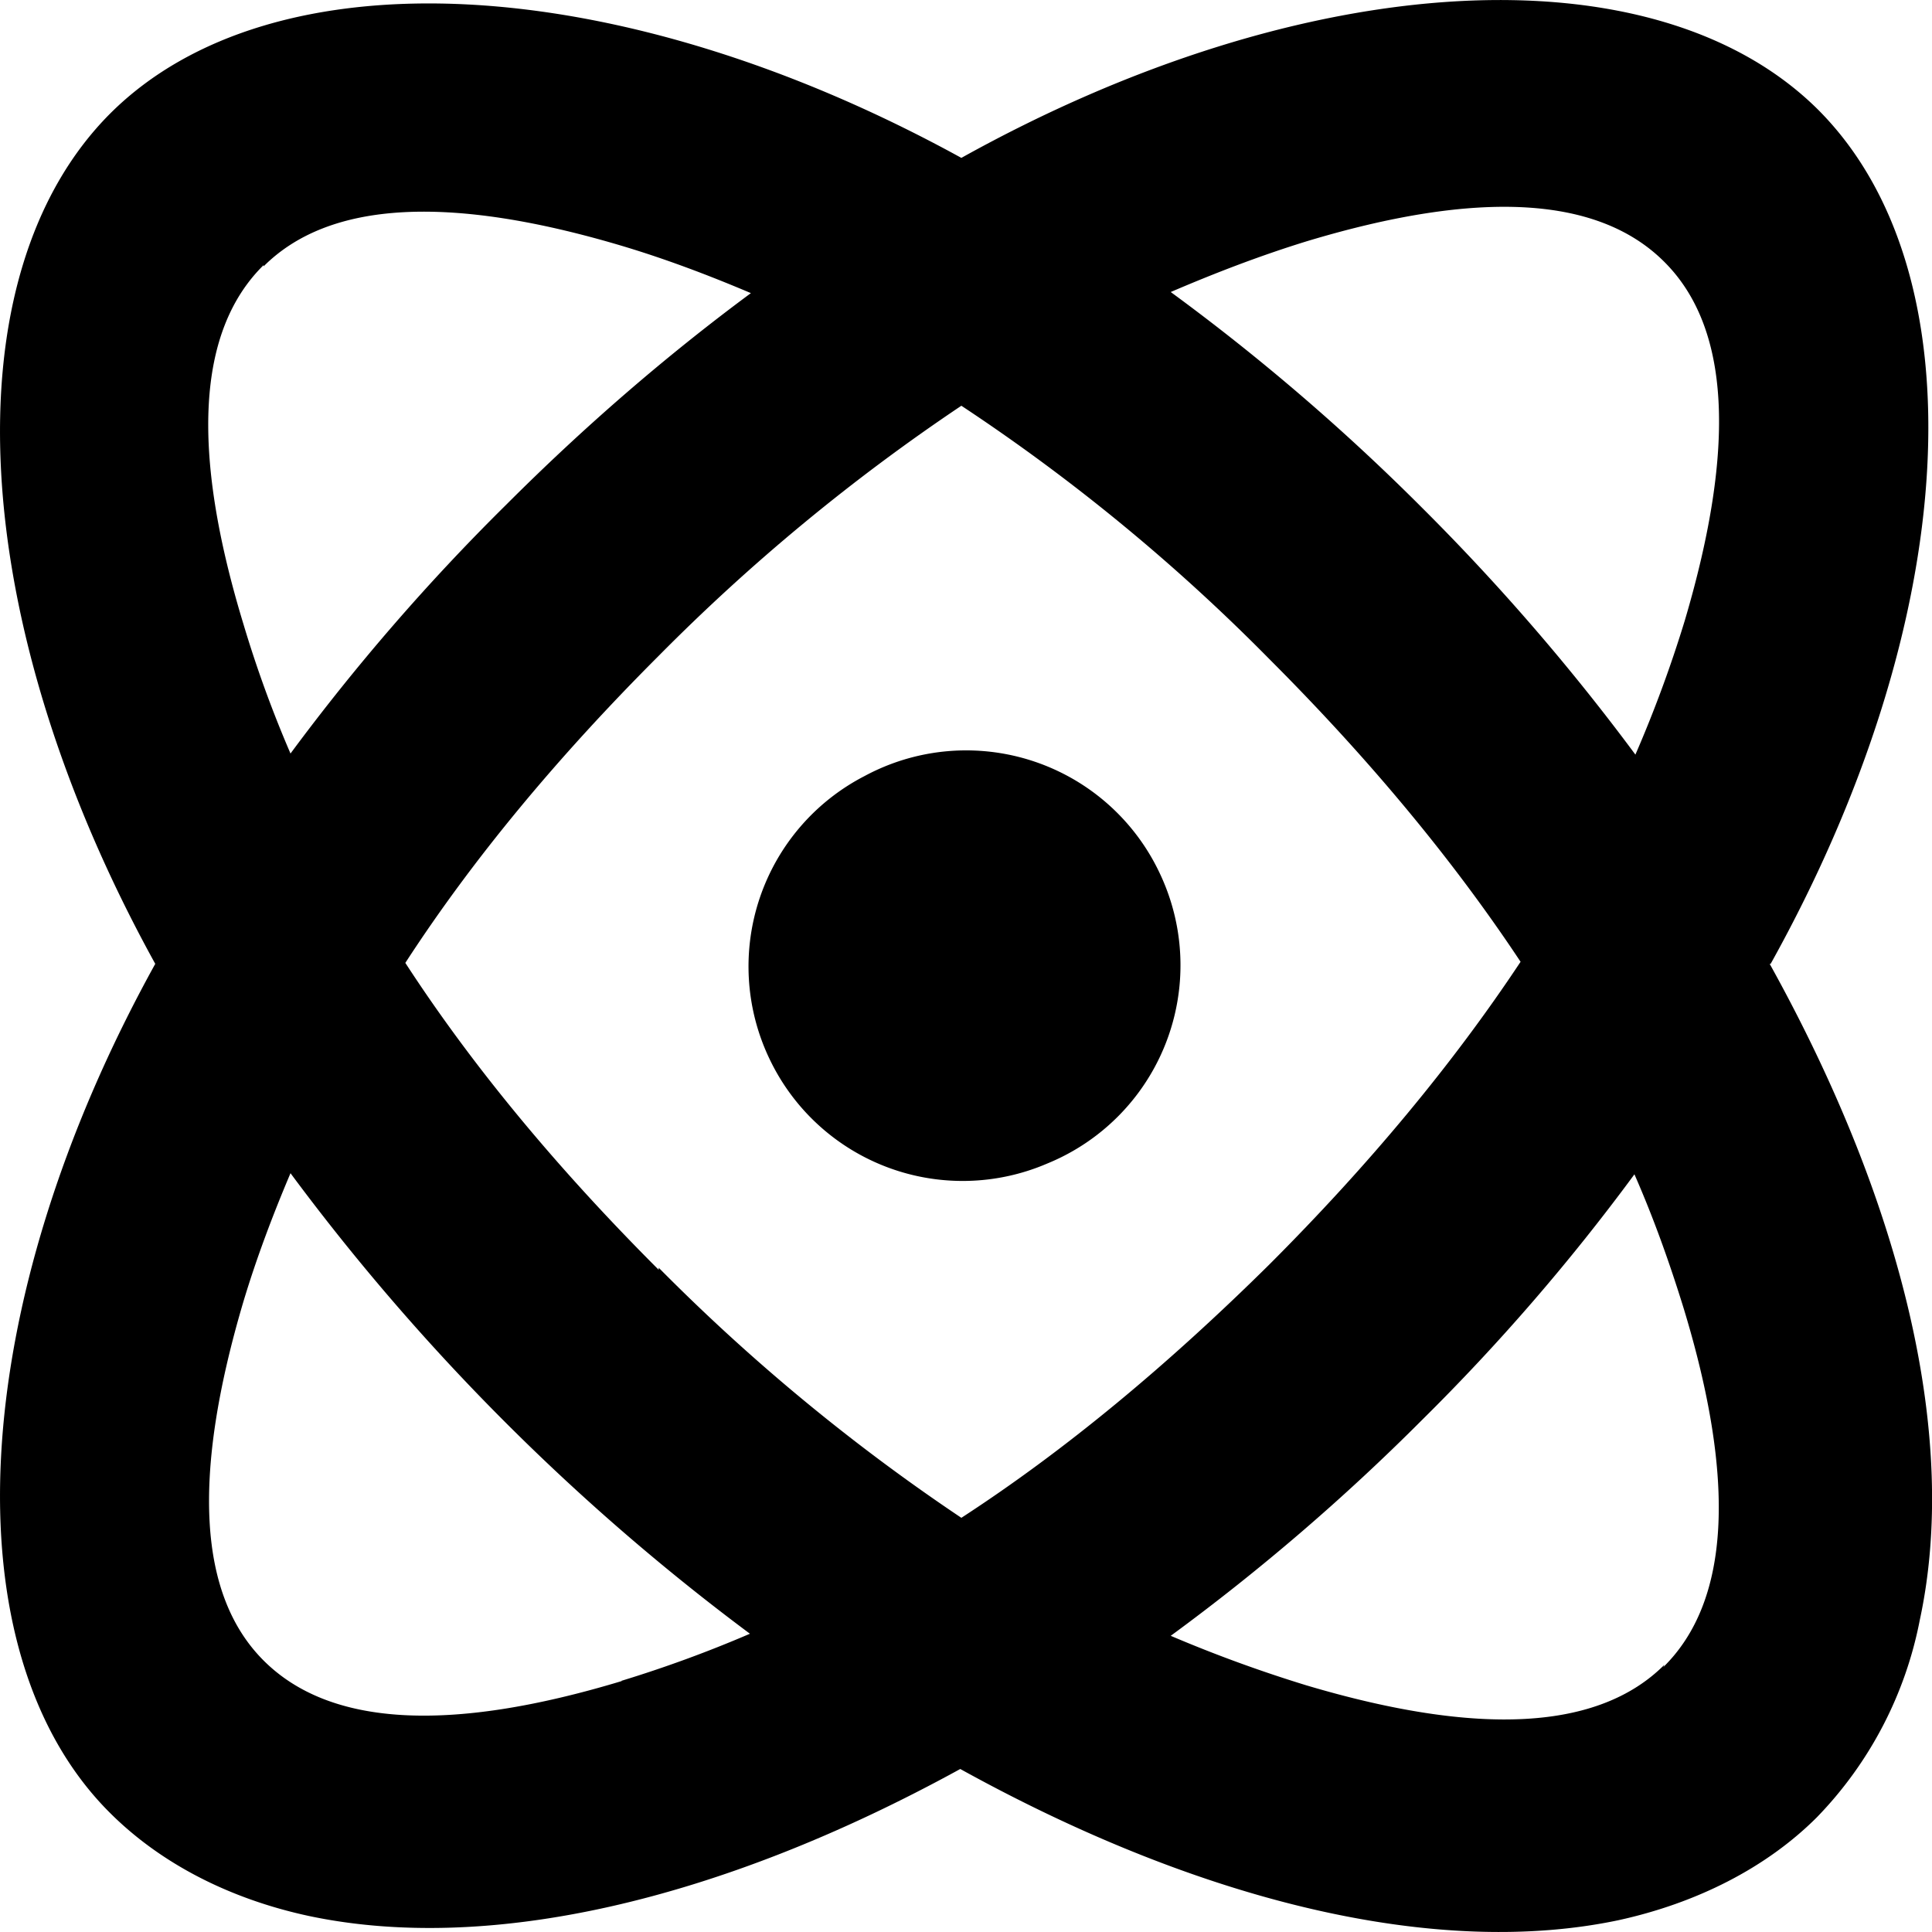 <?xml version="1.0" standalone="no"?><!DOCTYPE svg PUBLIC "-//W3C//DTD SVG 1.1//EN" "http://www.w3.org/Graphics/SVG/1.1/DTD/svg11.dtd"><svg t="1744814409080" class="icon" viewBox="0 0 1024 1024" version="1.1" xmlns="http://www.w3.org/2000/svg" p-id="5599" xmlns:xlink="http://www.w3.org/1999/xlink" width="256" height="256"><path d="M407.723 560.966a113.378 113.378 0 0 0 147.319 55.738 113.525 113.525 0 0 0 59.761-153.609 113.378 113.378 0 0 0-156.535-51.788 113.525 113.525 0 0 0-50.545 149.659z m530.756-50.106c101.309-181.99 111.55-366.321 25.09-452.781-86.533-85.948-271.961-75.707-454.025 25.602C328.065-16.019 144.32-25.602 58.371 60.2-27.503 146.294-17.848 329.455 82.291 510.86-17.848 691.827-27.503 875.572 58.371 960.935c26.772 26.699 63.199 45.498 105.332 54.568 94.36 19.969 216.662-7.315 345.255-77.902 129.69 71.684 253.748 100.139 348.766 80.169 41.548-9.07 78.487-27.796 105.259-54.568a206.275 206.275 0 0 0 54.568-104.674c20.481-95.091-7.9-218.491-79.584-347.669h0.512zM139.711 141.174c34.745-34.745 98.456-38.11 190.037-10.826 22.749 6.803 45.498 15.361 68.246 25.016-45.498 33.648-88.728 71.172-129.69 112.135A1131.222 1131.222 0 0 0 153.975 399.384a624.239 624.239 0 0 1-25.016-68.832c-27.869-91.58-24.504-155.292 10.753-190.037v0.585zM329.748 890.933c-92.166 27.869-155.292 23.919-190.037-10.826-34.672-34.672-38.037-97.871-10.753-190.037 6.803-22.676 15.361-45.498 25.016-68.246a1182.206 1182.206 0 0 0 243.507 244.092 660.373 660.373 0 0 1-68.32 25.016h0.585z m19.384-217.906c-53.471-53.471-98.456-107.526-134.298-162.679 35.842-55.226 80.828-109.282 134.298-162.753A1041.178 1041.178 0 0 1 509.544 215.053a1014.552 1014.552 0 0 1 163.265 134.298c52.885 52.885 97.286 106.356 133.128 160.412-35.842 54.056-80.243 107.526-133.128 160.412-54.056 53.471-108.112 98.456-163.265 134.298a1041.178 1041.178 0 0 1-160.412-132.543V672.955z m533.024 209.347c-34.672 34.745-98.383 38.11-189.963 10.826a727.01 727.01 0 0 1-71.684-26.187 1141.609 1141.609 0 0 0 133.128-114.329 1100.135 1100.135 0 0 0 112.647-130.275c10.241 23.334 18.726 47.18 26.114 71.099 27.869 91.58 24.504 155.292-10.753 190.037l0.512-1.17z m10.826-553.505a668.566 668.566 0 0 1-26.187 71.099 1158.067 1158.067 0 0 0-113.159-130.934 1141.609 1141.609 0 0 0-133.128-114.256c23.846-10.241 47.765-19.384 71.684-26.772 92.166-27.869 155.292-23.919 189.963 10.826 34.745 34.672 38.11 97.871 10.826 190.037z" p-id="5600"></path></svg>